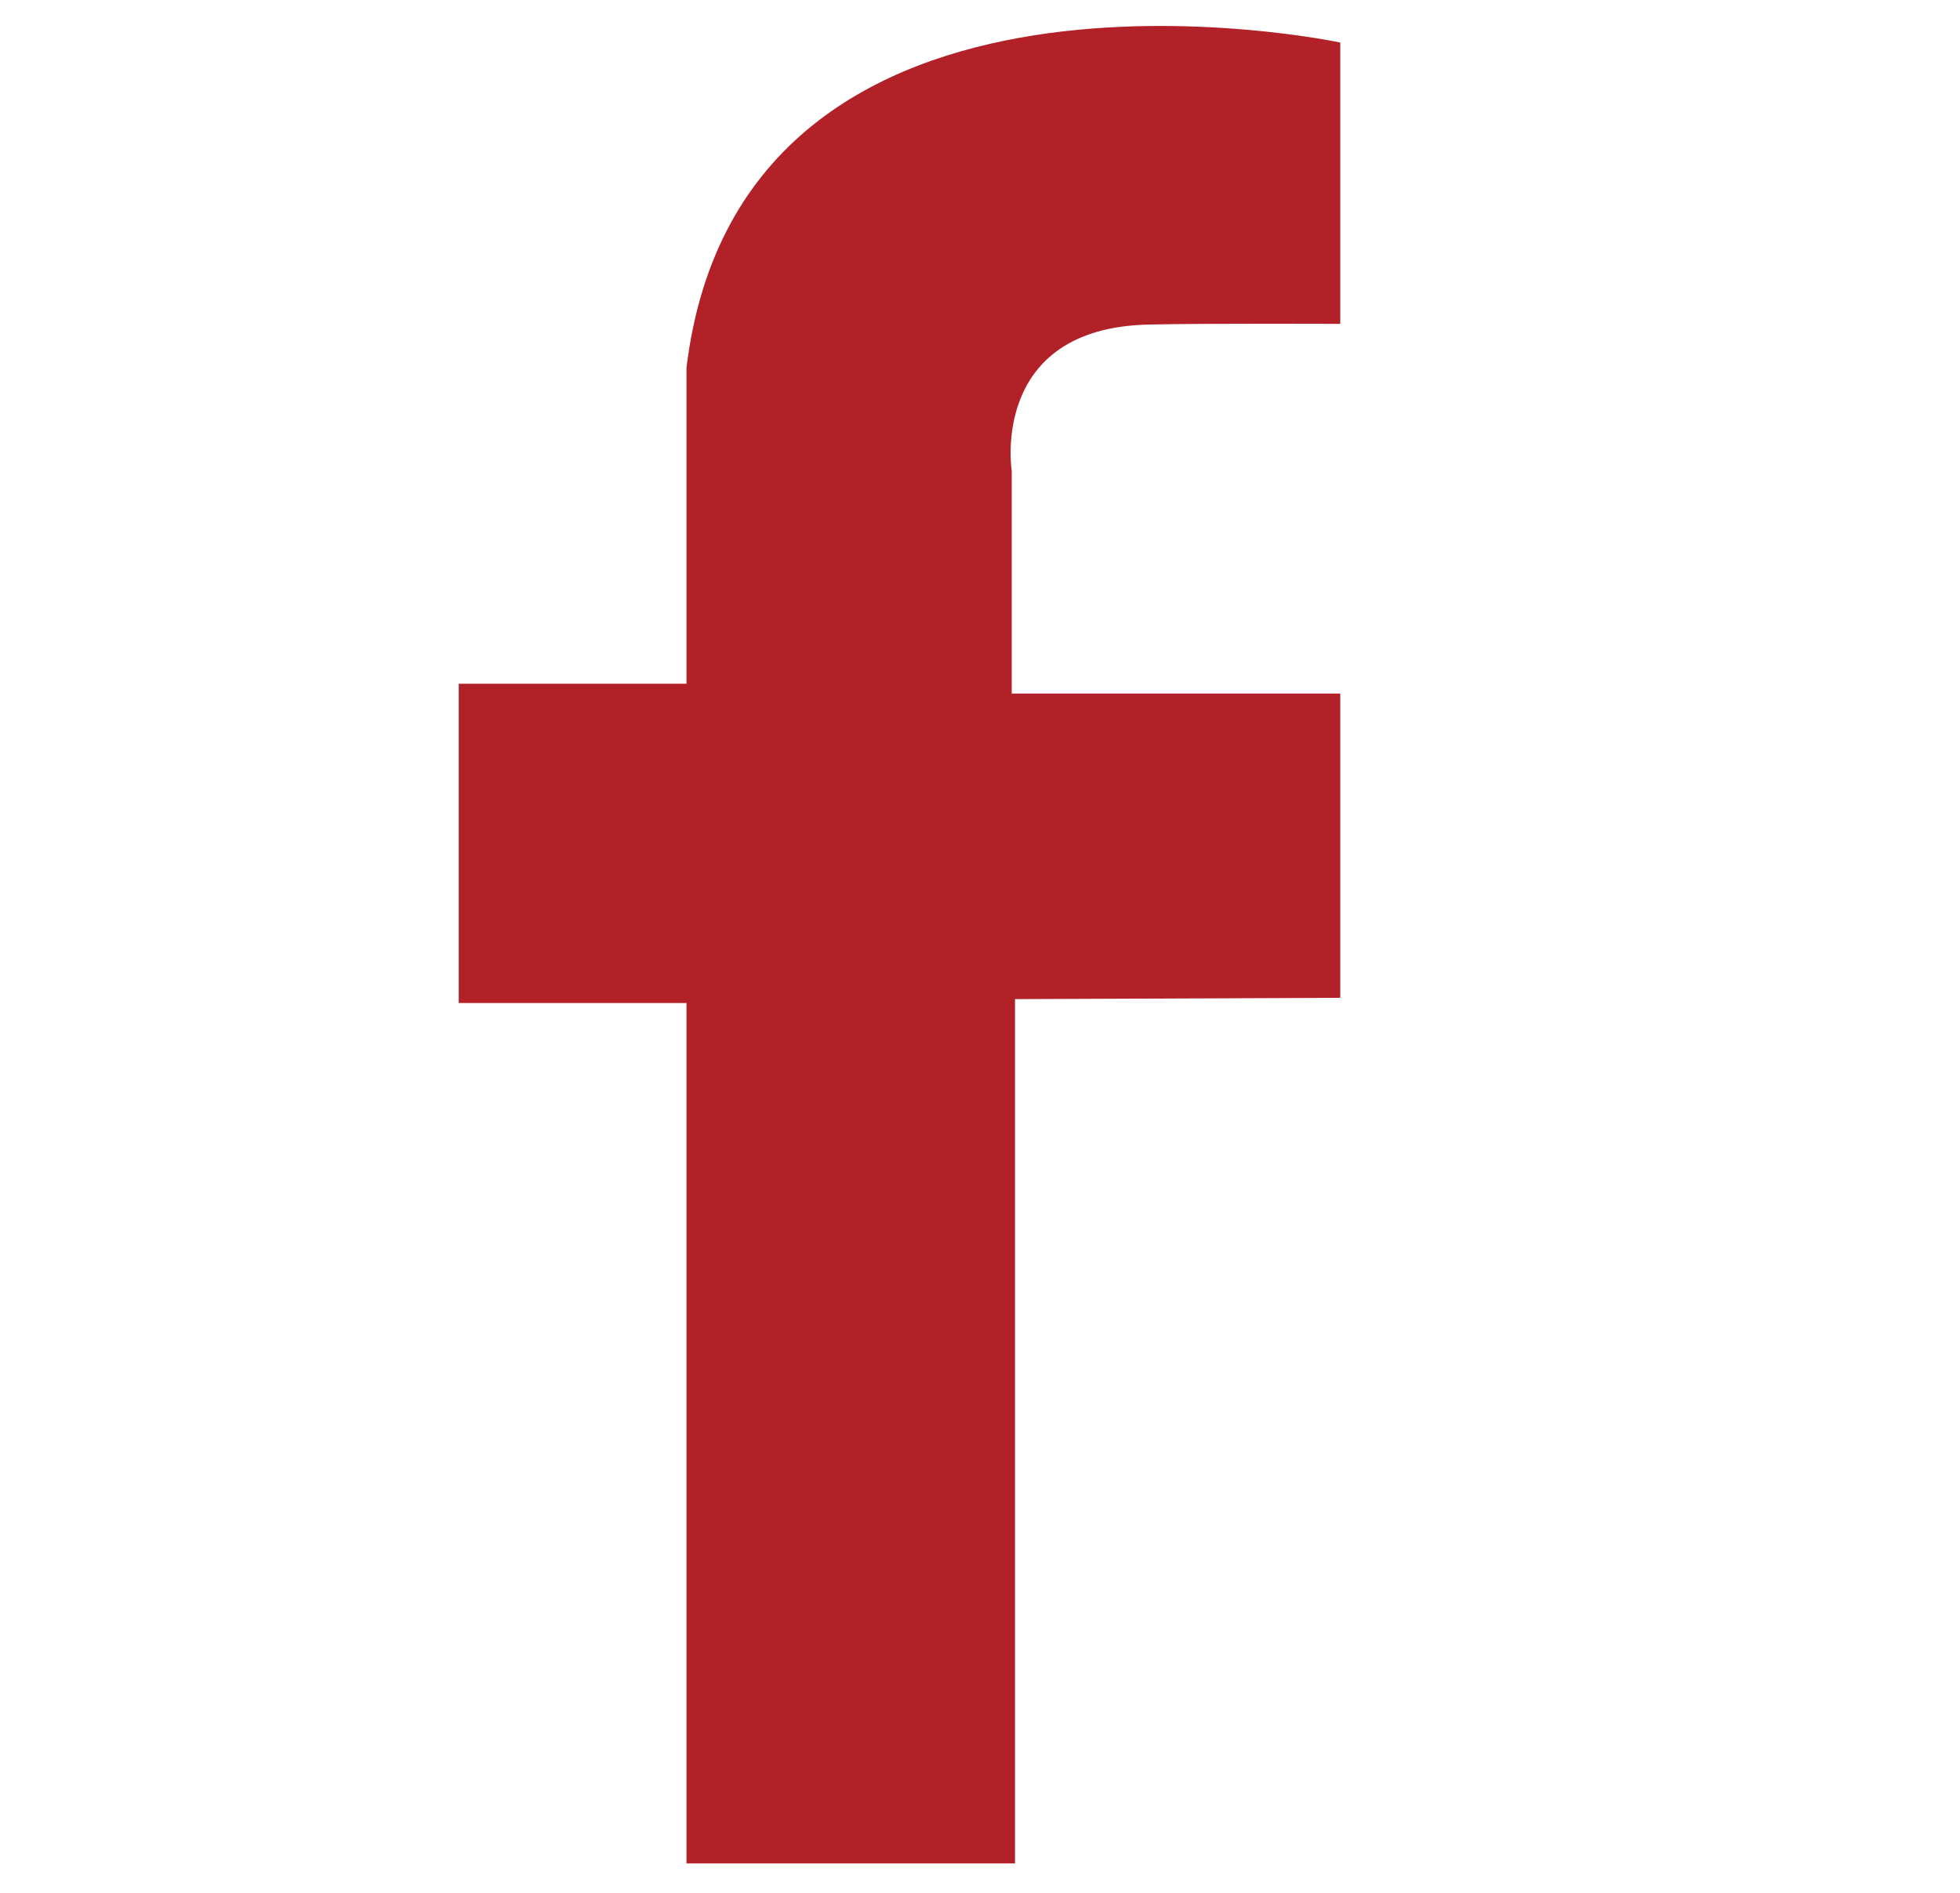 <svg id="Layer_1" data-name="Layer 1" xmlns="http://www.w3.org/2000/svg" viewBox="0 0 299.5 289.3"><title>facebook-red</title><path d="M204.8,49.5V6.5S113.3-13,104.9,56.2v48.3H70.1v48.8h34.8V284.8h50.2V152.7l49.7-.2V106H154.6V72s-3.5-21.9,21-22.4C184.5,49.4,204.8,49.5,204.8,49.5Z" fill="#b22028"/></svg>